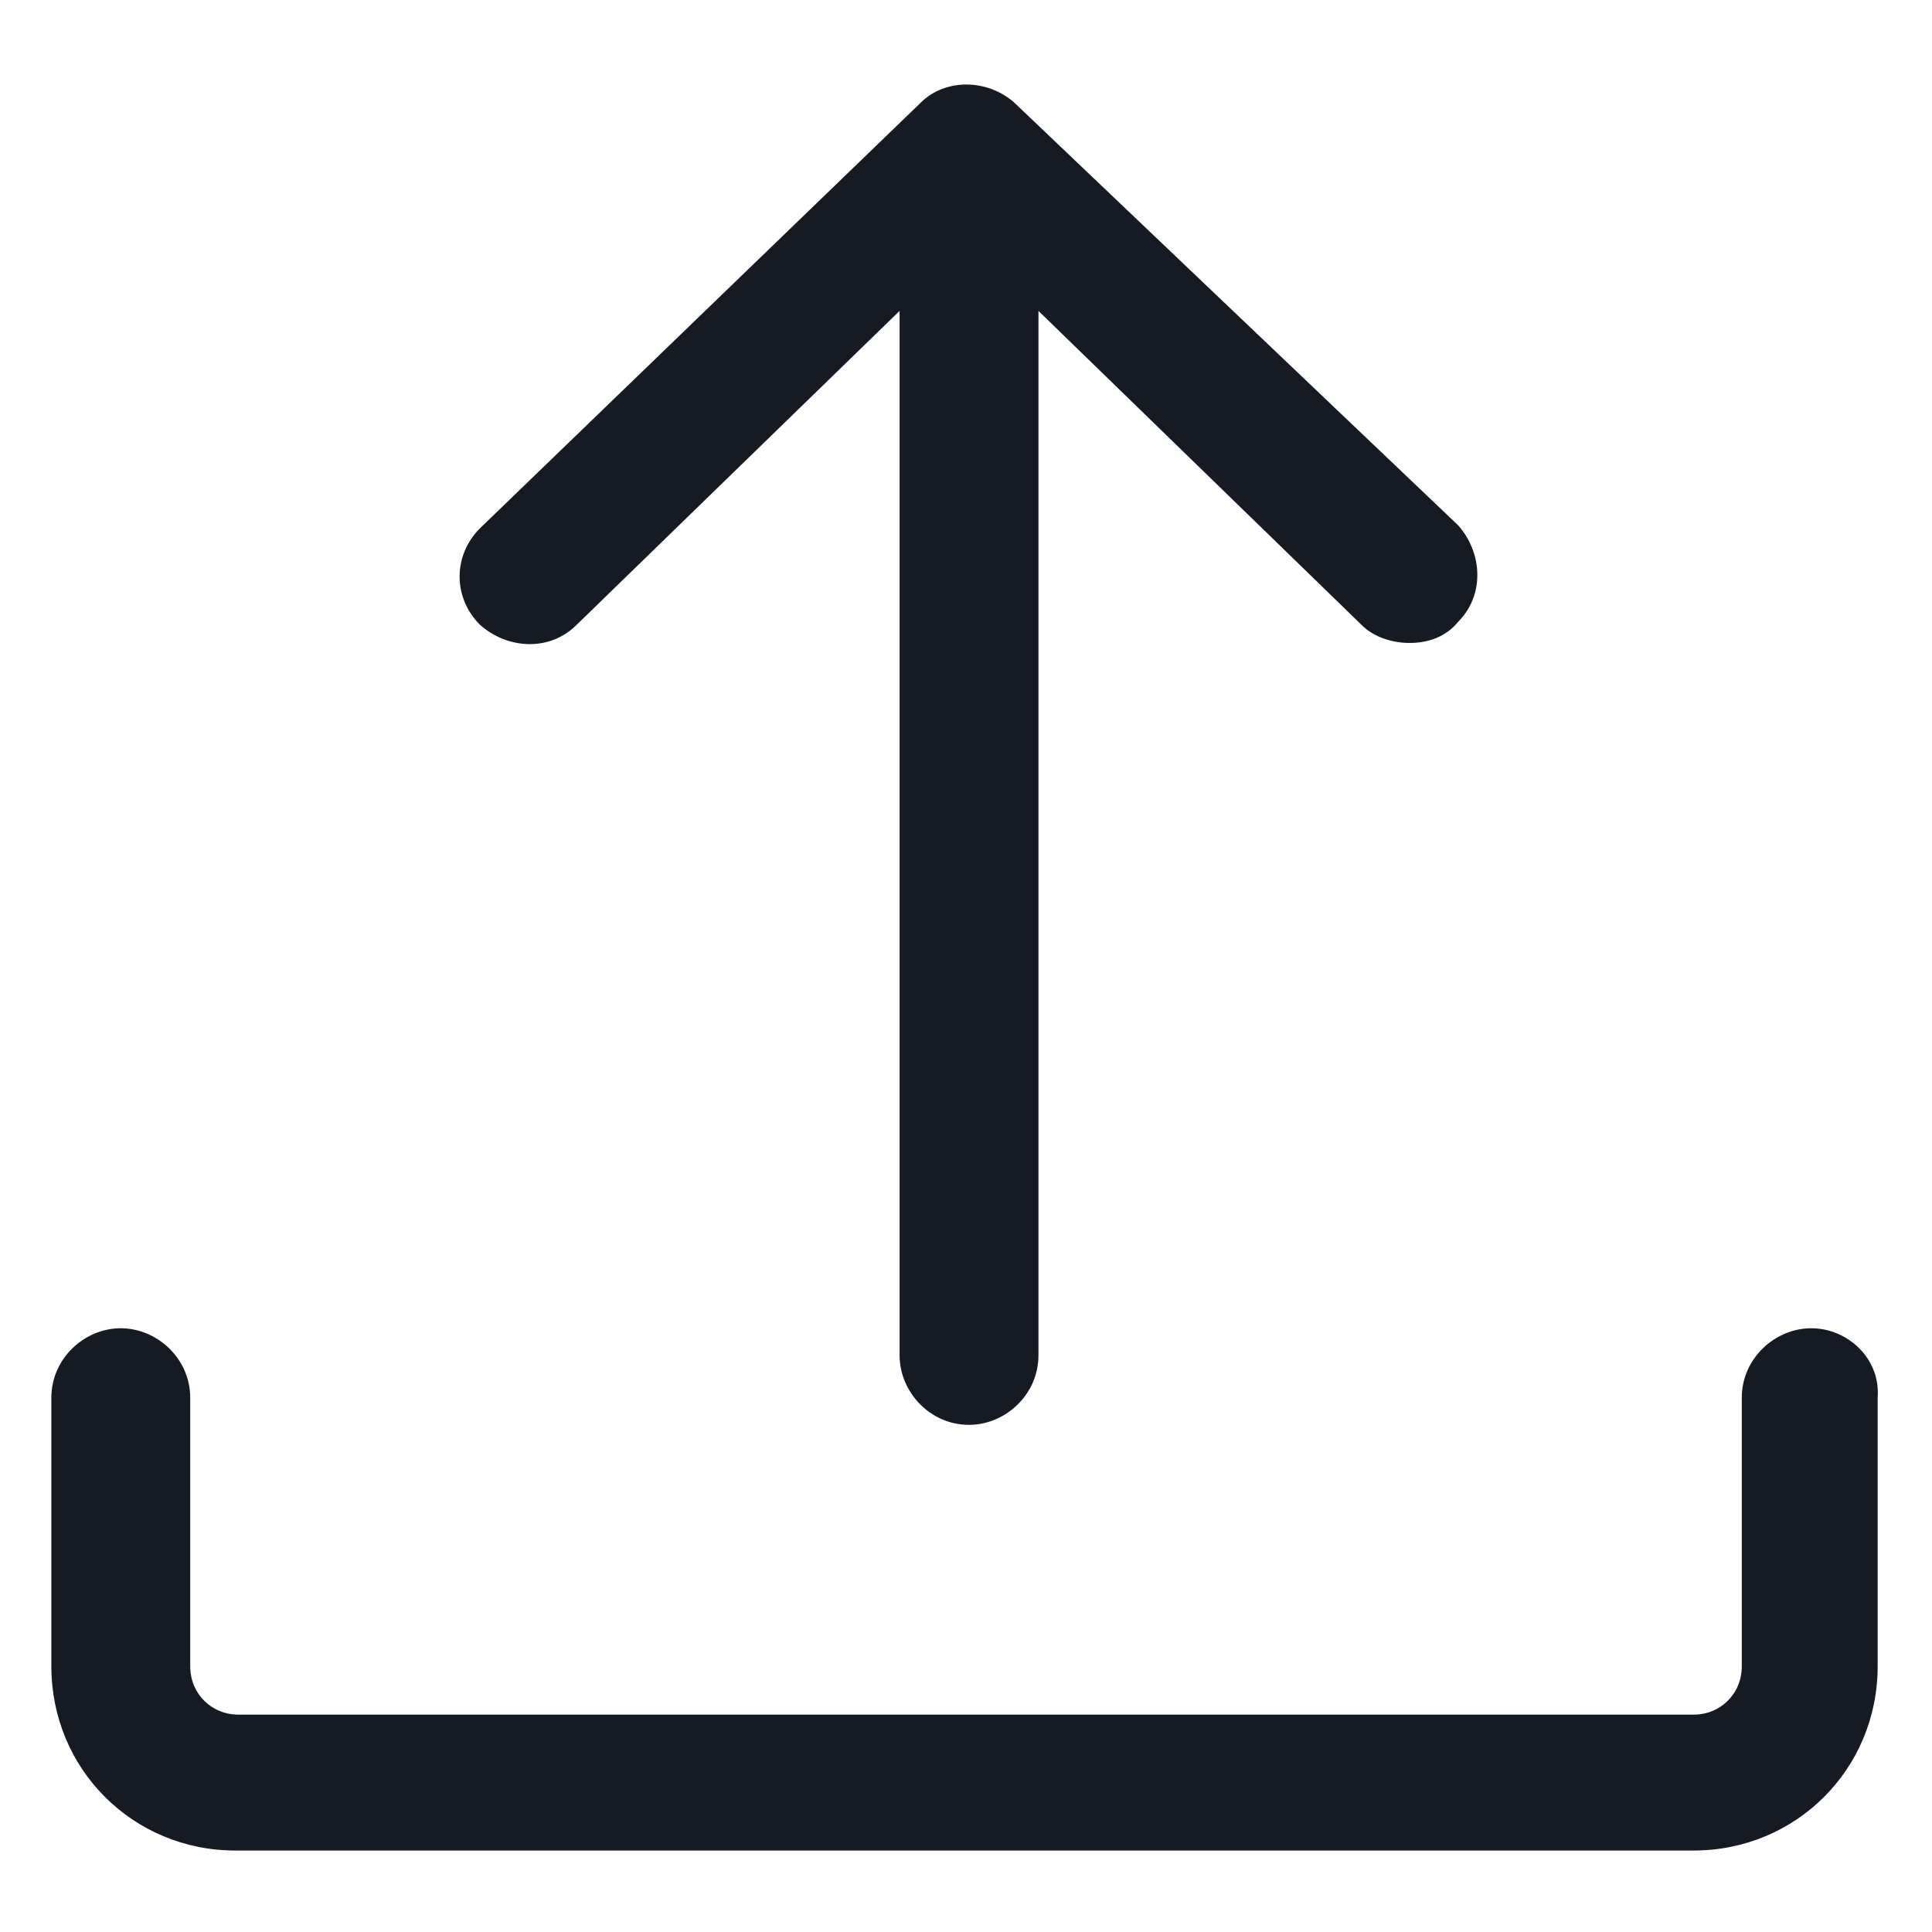 <svg width="24" height="24" viewBox="0 0 24 24" fill="none" xmlns="http://www.w3.org/2000/svg">
<path d="M22.5 16.5C22.05 16.5 21.637 16.875 21.637 17.363V20.7C21.637 21.038 21.375 21.3 21.038 21.3H2.963C2.625 21.3 2.363 21.038 2.363 20.7V17.363C2.363 16.875 1.95 16.5 1.5 16.5C1.05 16.5 0.638 16.875 0.638 17.363V20.7C0.638 21.975 1.65 22.988 2.925 22.988H21.038C22.312 22.988 23.325 21.975 23.325 20.7V17.363C23.363 16.875 22.95 16.5 22.5 16.5Z" fill="#161A23"/>
<path d="M7.163 7.762L11.175 3.862V16.837C11.175 17.288 11.55 17.7 12.037 17.7C12.488 17.7 12.9 17.325 12.9 16.837V3.862L16.913 7.762C17.062 7.912 17.288 7.987 17.512 7.987C17.738 7.987 17.962 7.912 18.113 7.725C18.45 7.387 18.413 6.862 18.113 6.525L12.6 1.275C12.262 0.975 11.738 0.975 11.438 1.275L5.963 6.562C5.625 6.9 5.625 7.425 5.963 7.762C6.3 8.062 6.825 8.1 7.163 7.762Z" fill="#161A23"/>
</svg>
